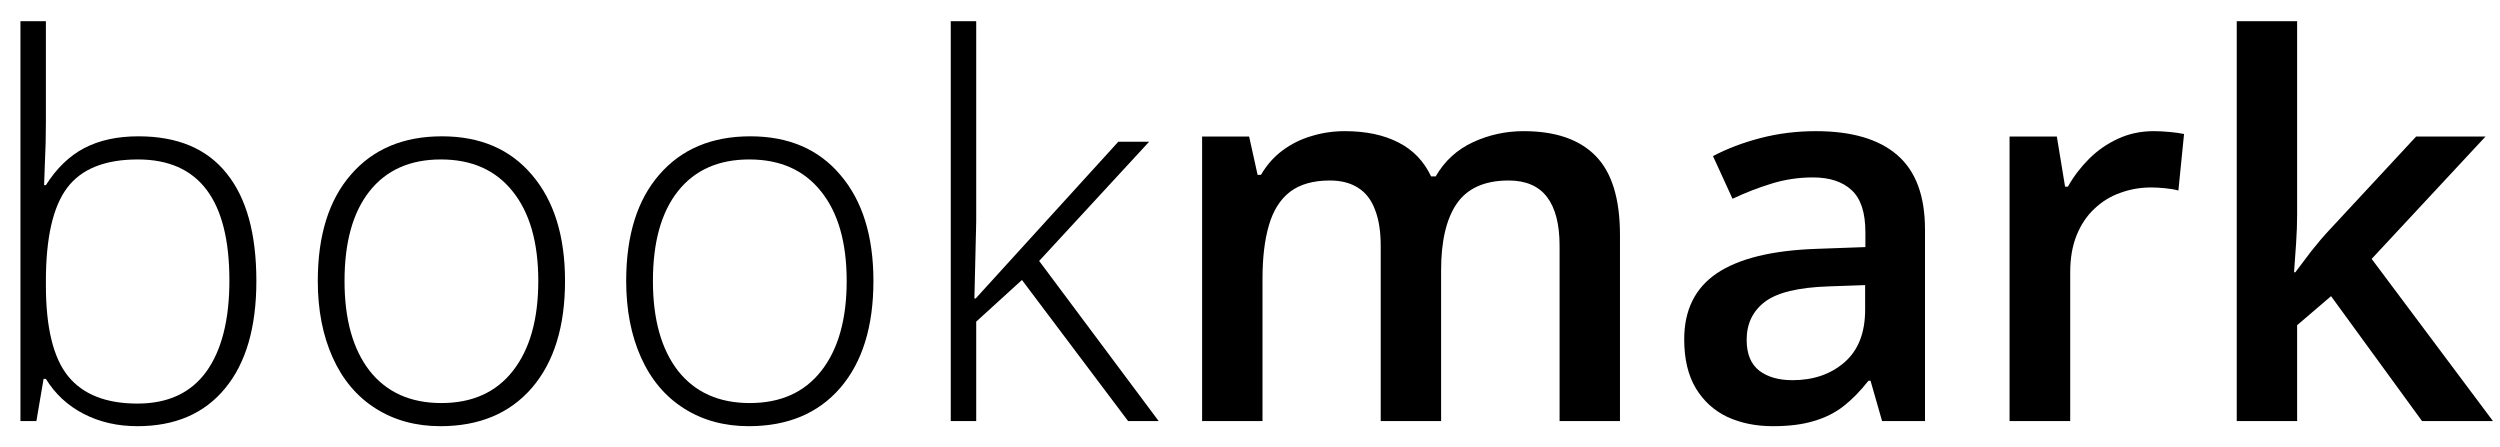 <svg width="95" height="17" viewBox="0 0 95 17" fill="none" xmlns="http://www.w3.org/2000/svg">
<path d="M5.26 5.18C6.744 5.18 7.861 5.648 8.609 6.586C9.365 7.517 9.742 8.881 9.742 10.678C9.742 12.442 9.345 13.803 8.551 14.76C7.763 15.717 6.653 16.195 5.221 16.195C4.465 16.195 3.785 16.039 3.18 15.727C2.574 15.414 2.096 14.971 1.744 14.398H1.656L1.383 16H0.777V0.805H1.744V4.623C1.744 5.196 1.731 5.723 1.705 6.205L1.676 7.035H1.744C2.148 6.397 2.633 5.928 3.199 5.629C3.772 5.329 4.459 5.18 5.26 5.18ZM5.24 6.059C3.99 6.059 3.095 6.417 2.555 7.133C2.014 7.849 1.744 9.031 1.744 10.678V10.844C1.744 12.445 2.024 13.594 2.584 14.291C3.15 14.988 4.029 15.336 5.221 15.336C6.38 15.336 7.252 14.932 7.838 14.125C8.424 13.311 8.717 12.156 8.717 10.658C8.717 7.592 7.558 6.059 5.24 6.059Z" fill="black"/>
<path d="M21.471 10.678C21.471 12.409 21.051 13.764 20.211 14.74C19.371 15.71 18.212 16.195 16.734 16.195C15.803 16.195 14.983 15.971 14.273 15.521C13.564 15.072 13.02 14.428 12.643 13.588C12.265 12.748 12.076 11.778 12.076 10.678C12.076 8.946 12.496 7.598 13.336 6.635C14.176 5.665 15.328 5.18 16.793 5.18C18.251 5.18 19.394 5.671 20.221 6.654C21.054 7.631 21.471 8.972 21.471 10.678ZM13.092 10.678C13.092 12.136 13.411 13.275 14.049 14.096C14.693 14.909 15.602 15.316 16.773 15.316C17.945 15.316 18.85 14.909 19.488 14.096C20.133 13.275 20.455 12.136 20.455 10.678C20.455 9.213 20.13 8.077 19.479 7.27C18.834 6.462 17.926 6.059 16.754 6.059C15.582 6.059 14.677 6.462 14.039 7.27C13.408 8.07 13.092 9.206 13.092 10.678Z" fill="black"/>
<path d="M33.19 10.678C33.19 12.409 32.77 13.764 31.93 14.74C31.09 15.71 29.931 16.195 28.453 16.195C27.522 16.195 26.702 15.971 25.992 15.521C25.283 15.072 24.739 14.428 24.361 13.588C23.984 12.748 23.795 11.778 23.795 10.678C23.795 8.946 24.215 7.598 25.055 6.635C25.895 5.665 27.047 5.18 28.512 5.18C29.97 5.18 31.113 5.671 31.939 6.654C32.773 7.631 33.19 8.972 33.19 10.678ZM24.811 10.678C24.811 12.136 25.13 13.275 25.768 14.096C26.412 14.909 27.32 15.316 28.492 15.316C29.664 15.316 30.569 14.909 31.207 14.096C31.852 13.275 32.174 12.136 32.174 10.678C32.174 9.213 31.848 8.077 31.197 7.27C30.553 6.462 29.645 6.059 28.473 6.059C27.301 6.059 26.396 6.462 25.758 7.27C25.126 8.07 24.811 9.206 24.811 10.678Z" fill="black"/>
<path d="M37.076 11.342L42.496 5.385H43.668L39.488 9.916L44.029 16H42.867L38.834 10.639L37.096 12.221V16H36.129V0.805H37.096V8.422L37.027 11.342H37.076Z" fill="black"/>
<path d="M57.897 4.984C59.107 4.984 60.019 5.297 60.631 5.922C61.249 6.547 61.559 7.549 61.559 8.93V16H59.264V9.34C59.264 8.52 59.104 7.901 58.785 7.484C58.466 7.068 57.981 6.859 57.33 6.859C56.419 6.859 55.761 7.152 55.357 7.738C54.96 8.318 54.762 9.161 54.762 10.268V16H52.467V9.34C52.467 8.793 52.395 8.337 52.252 7.973C52.115 7.602 51.904 7.325 51.617 7.143C51.331 6.954 50.969 6.859 50.533 6.859C49.902 6.859 49.397 7.003 49.02 7.289C48.648 7.576 48.382 7.999 48.219 8.559C48.056 9.112 47.975 9.792 47.975 10.6V16H45.68V5.189H47.467L47.789 6.645H47.916C48.137 6.267 48.411 5.958 48.736 5.717C49.068 5.469 49.436 5.287 49.84 5.17C50.243 5.046 50.663 4.984 51.1 4.984C51.907 4.984 52.587 5.128 53.141 5.414C53.694 5.694 54.107 6.124 54.381 6.703H54.557C54.895 6.117 55.367 5.684 55.973 5.404C56.578 5.124 57.219 4.984 57.897 4.984Z" fill="black"/>
<path d="M69 4.984C70.367 4.984 71.399 5.287 72.096 5.893C72.799 6.498 73.15 7.442 73.15 8.725V16H71.519L71.08 14.467H71.002C70.696 14.857 70.38 15.18 70.055 15.434C69.729 15.688 69.352 15.876 68.922 16C68.499 16.13 67.981 16.195 67.369 16.195C66.725 16.195 66.148 16.078 65.641 15.844C65.133 15.603 64.732 15.238 64.439 14.75C64.147 14.262 64 13.643 64 12.895C64 11.781 64.413 10.945 65.24 10.385C66.074 9.825 67.33 9.516 69.01 9.457L70.885 9.389V8.822C70.885 8.074 70.709 7.54 70.357 7.221C70.012 6.902 69.524 6.742 68.893 6.742C68.352 6.742 67.828 6.82 67.32 6.977C66.812 7.133 66.318 7.325 65.836 7.553L65.094 5.932C65.621 5.652 66.22 5.424 66.891 5.248C67.568 5.072 68.271 4.984 69 4.984ZM70.875 10.834L69.478 10.883C68.333 10.922 67.529 11.117 67.066 11.469C66.604 11.82 66.373 12.302 66.373 12.914C66.373 13.448 66.533 13.838 66.852 14.086C67.171 14.327 67.591 14.447 68.111 14.447C68.906 14.447 69.563 14.223 70.084 13.773C70.611 13.318 70.875 12.65 70.875 11.771V10.834Z" fill="black"/>
<path d="M81.842 4.984C82.024 4.984 82.223 4.994 82.438 5.014C82.652 5.033 82.838 5.059 82.994 5.092L82.779 7.24C82.643 7.201 82.473 7.172 82.272 7.152C82.076 7.133 81.9 7.123 81.744 7.123C81.334 7.123 80.943 7.191 80.572 7.328C80.201 7.458 79.872 7.66 79.586 7.934C79.299 8.201 79.075 8.536 78.912 8.939C78.749 9.343 78.668 9.812 78.668 10.346V16H76.363V5.189H78.16L78.473 7.094H78.58C78.795 6.71 79.062 6.358 79.381 6.039C79.7 5.72 80.064 5.466 80.475 5.277C80.891 5.082 81.347 4.984 81.842 4.984Z" fill="black"/>
<path d="M87.291 0.805V8.148C87.291 8.48 87.278 8.845 87.252 9.242C87.226 9.633 87.2 10.001 87.174 10.346H87.223C87.392 10.118 87.594 9.851 87.828 9.545C88.069 9.239 88.297 8.972 88.512 8.744L91.812 5.189H94.449L90.123 9.838L94.732 16H92.037L88.58 11.254L87.291 12.357V16H84.996V0.805H87.291Z" fill="black"/>
</svg>

